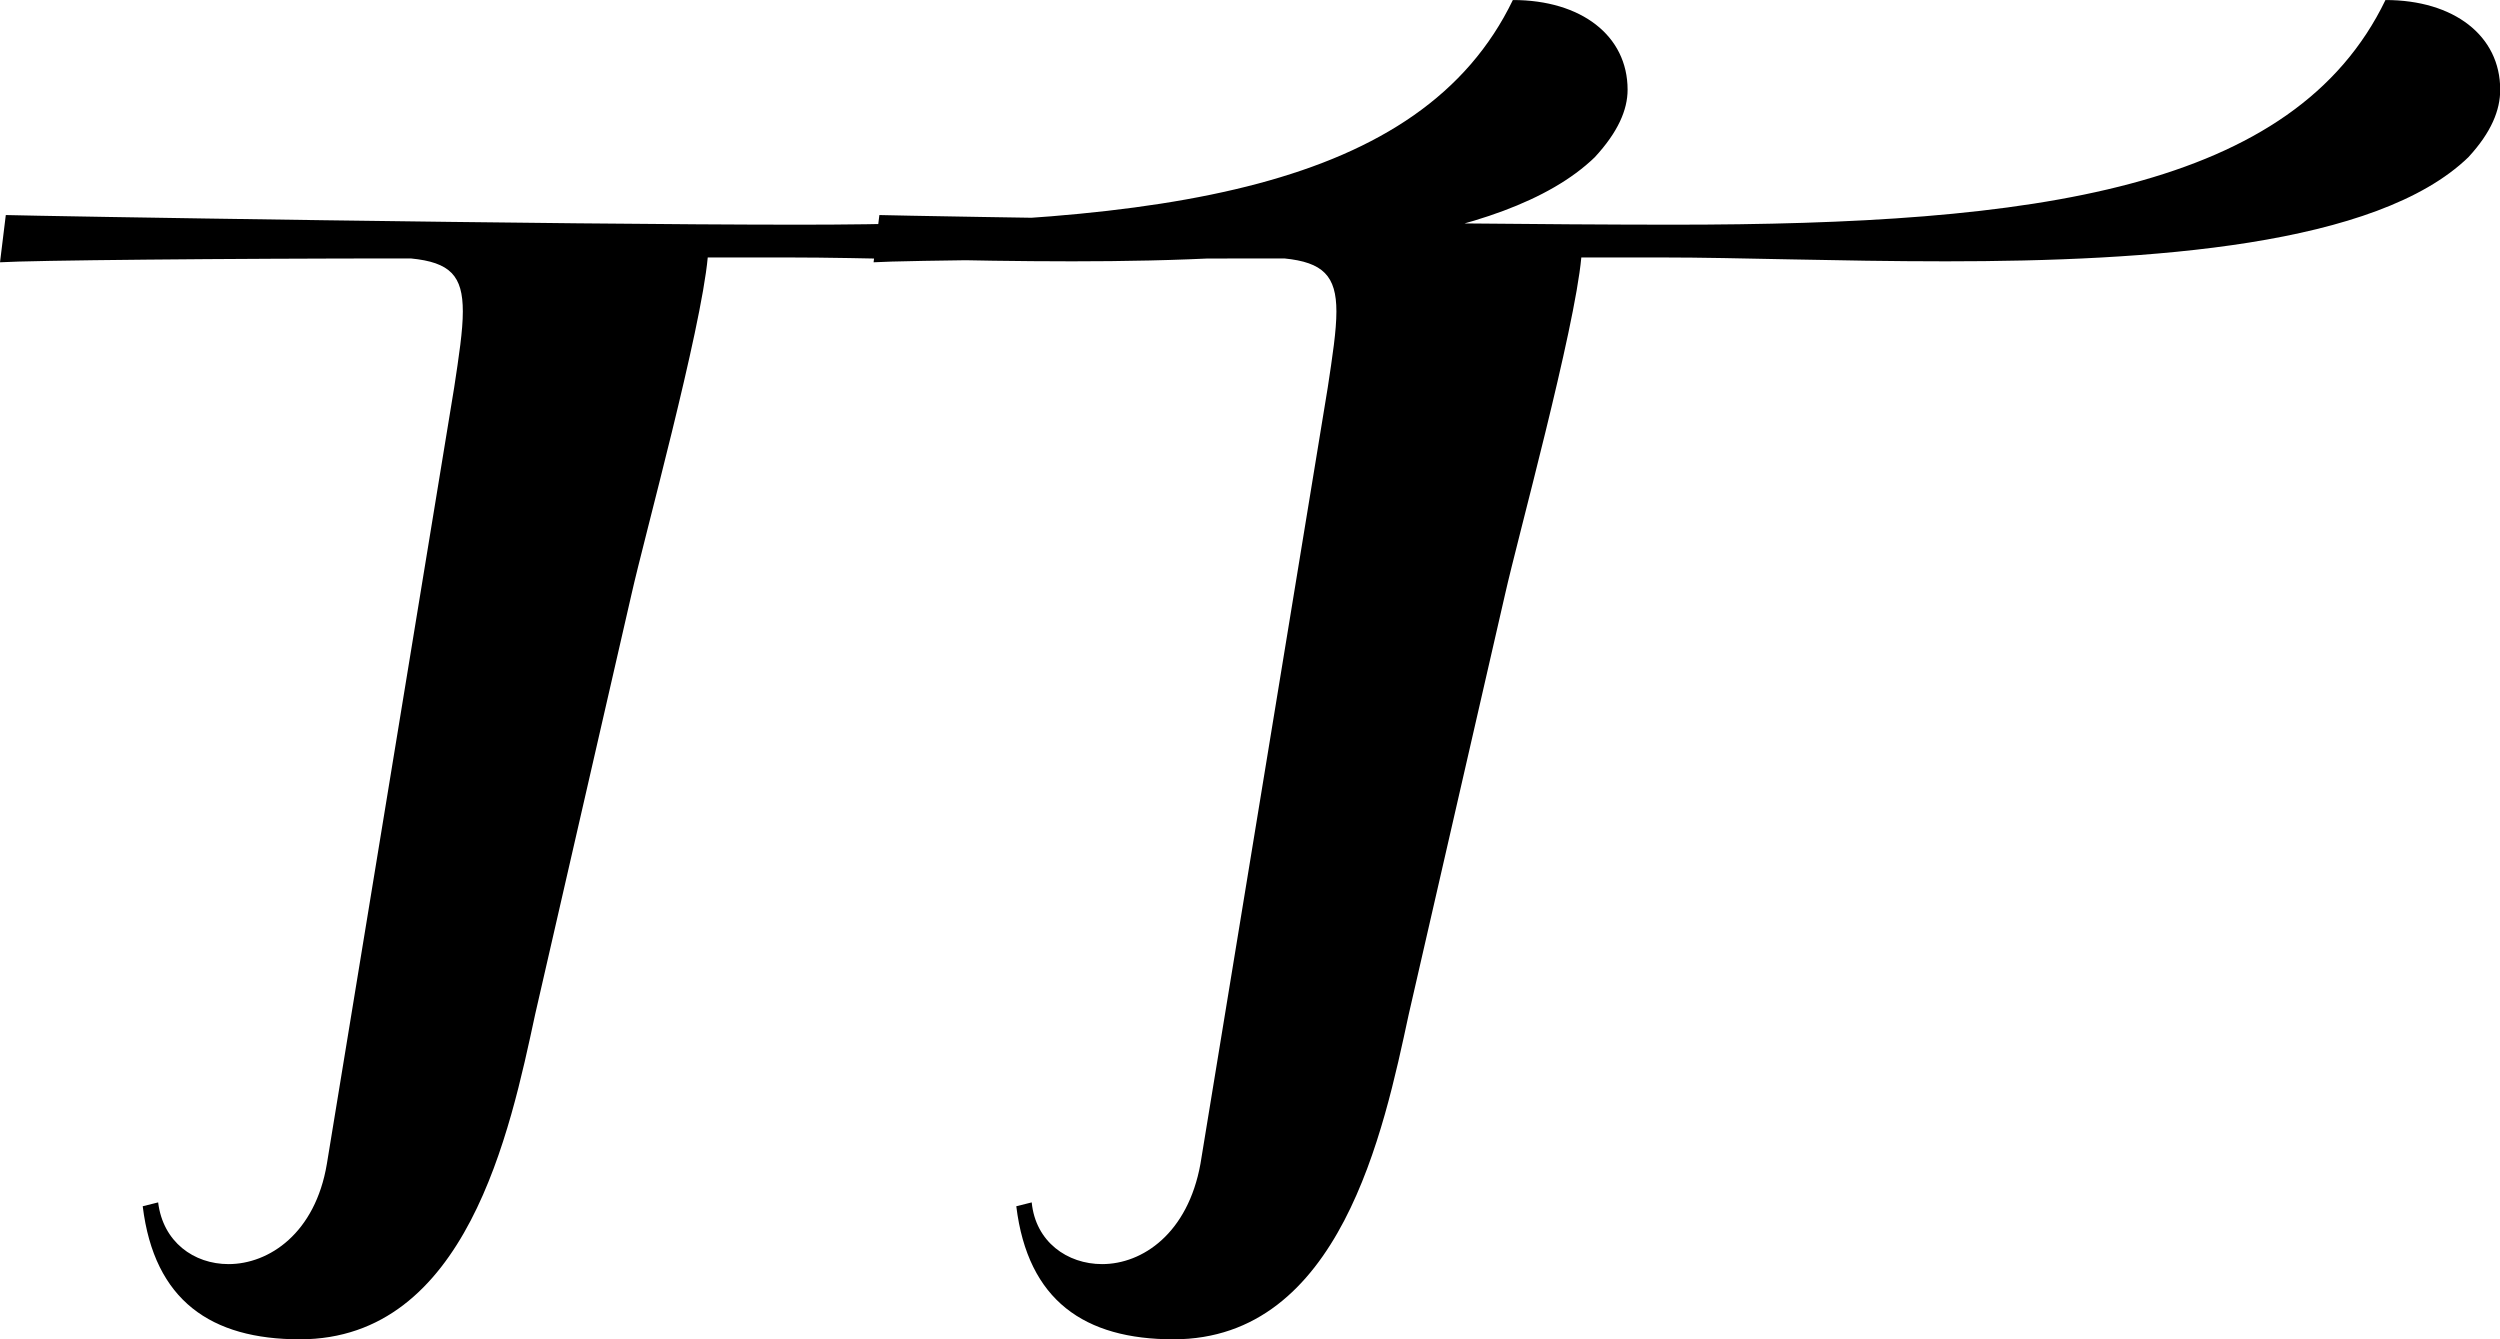 <svg data-v-423bf9ae="" xmlns="http://www.w3.org/2000/svg" viewBox="0 0 112.009 60" class="font"><!----><!----><!----><g data-v-423bf9ae="" id="7c550df0-a458-4111-b1dc-ffd3f75e00db" fill="black" transform="matrix(4.32,0,0,4.32,-11.793,-9.114)"><path d="M4.37 14.58L4.21 14.62C4.33 15.60 4.92 16.00 5.84 16.00C7.57 16.00 8.02 13.84 8.28 12.63L9.28 8.27C9.41 7.69 10.00 5.54 10.07 4.78C10.52 4.78 10.83 4.78 10.92 4.78C11.68 4.78 12.74 4.82 13.85 4.82C15.97 4.82 18.32 4.66 19.27 3.74C19.51 3.48 19.61 3.25 19.61 3.04C19.61 2.48 19.13 2.11 18.42 2.11C17.47 4.08 14.79 4.44 11.02 4.44C8.51 4.44 3.10 4.35 2.79 4.34L2.73 4.83C3.04 4.81 5.04 4.79 6.99 4.79C7.40 4.83 7.53 4.97 7.53 5.34C7.53 5.54 7.49 5.80 7.44 6.13L6.12 14.18C6.00 14.90 5.52 15.22 5.10 15.22C4.74 15.22 4.42 14.99 4.37 14.58ZM13.43 14.58L13.27 14.62C13.39 15.60 13.98 16.00 14.90 16.00C16.63 16.00 17.08 13.84 17.34 12.63L18.34 8.27C18.47 7.69 19.06 5.54 19.13 4.78C19.58 4.78 19.89 4.78 19.98 4.78C20.74 4.78 21.79 4.82 22.91 4.82C25.03 4.82 27.38 4.66 28.33 3.74C28.57 3.48 28.66 3.25 28.66 3.04C28.66 2.48 28.18 2.11 27.47 2.11C26.52 4.08 23.84 4.44 20.08 4.44C17.57 4.44 12.15 4.35 11.85 4.34L11.79 4.83C12.09 4.81 14.10 4.79 16.05 4.79C16.45 4.83 16.59 4.97 16.59 5.34C16.59 5.54 16.55 5.80 16.50 6.13L15.18 14.18C15.05 14.90 14.58 15.22 14.16 15.22C13.80 15.22 13.47 14.99 13.43 14.58Z"></path></g><!----><!----></svg>